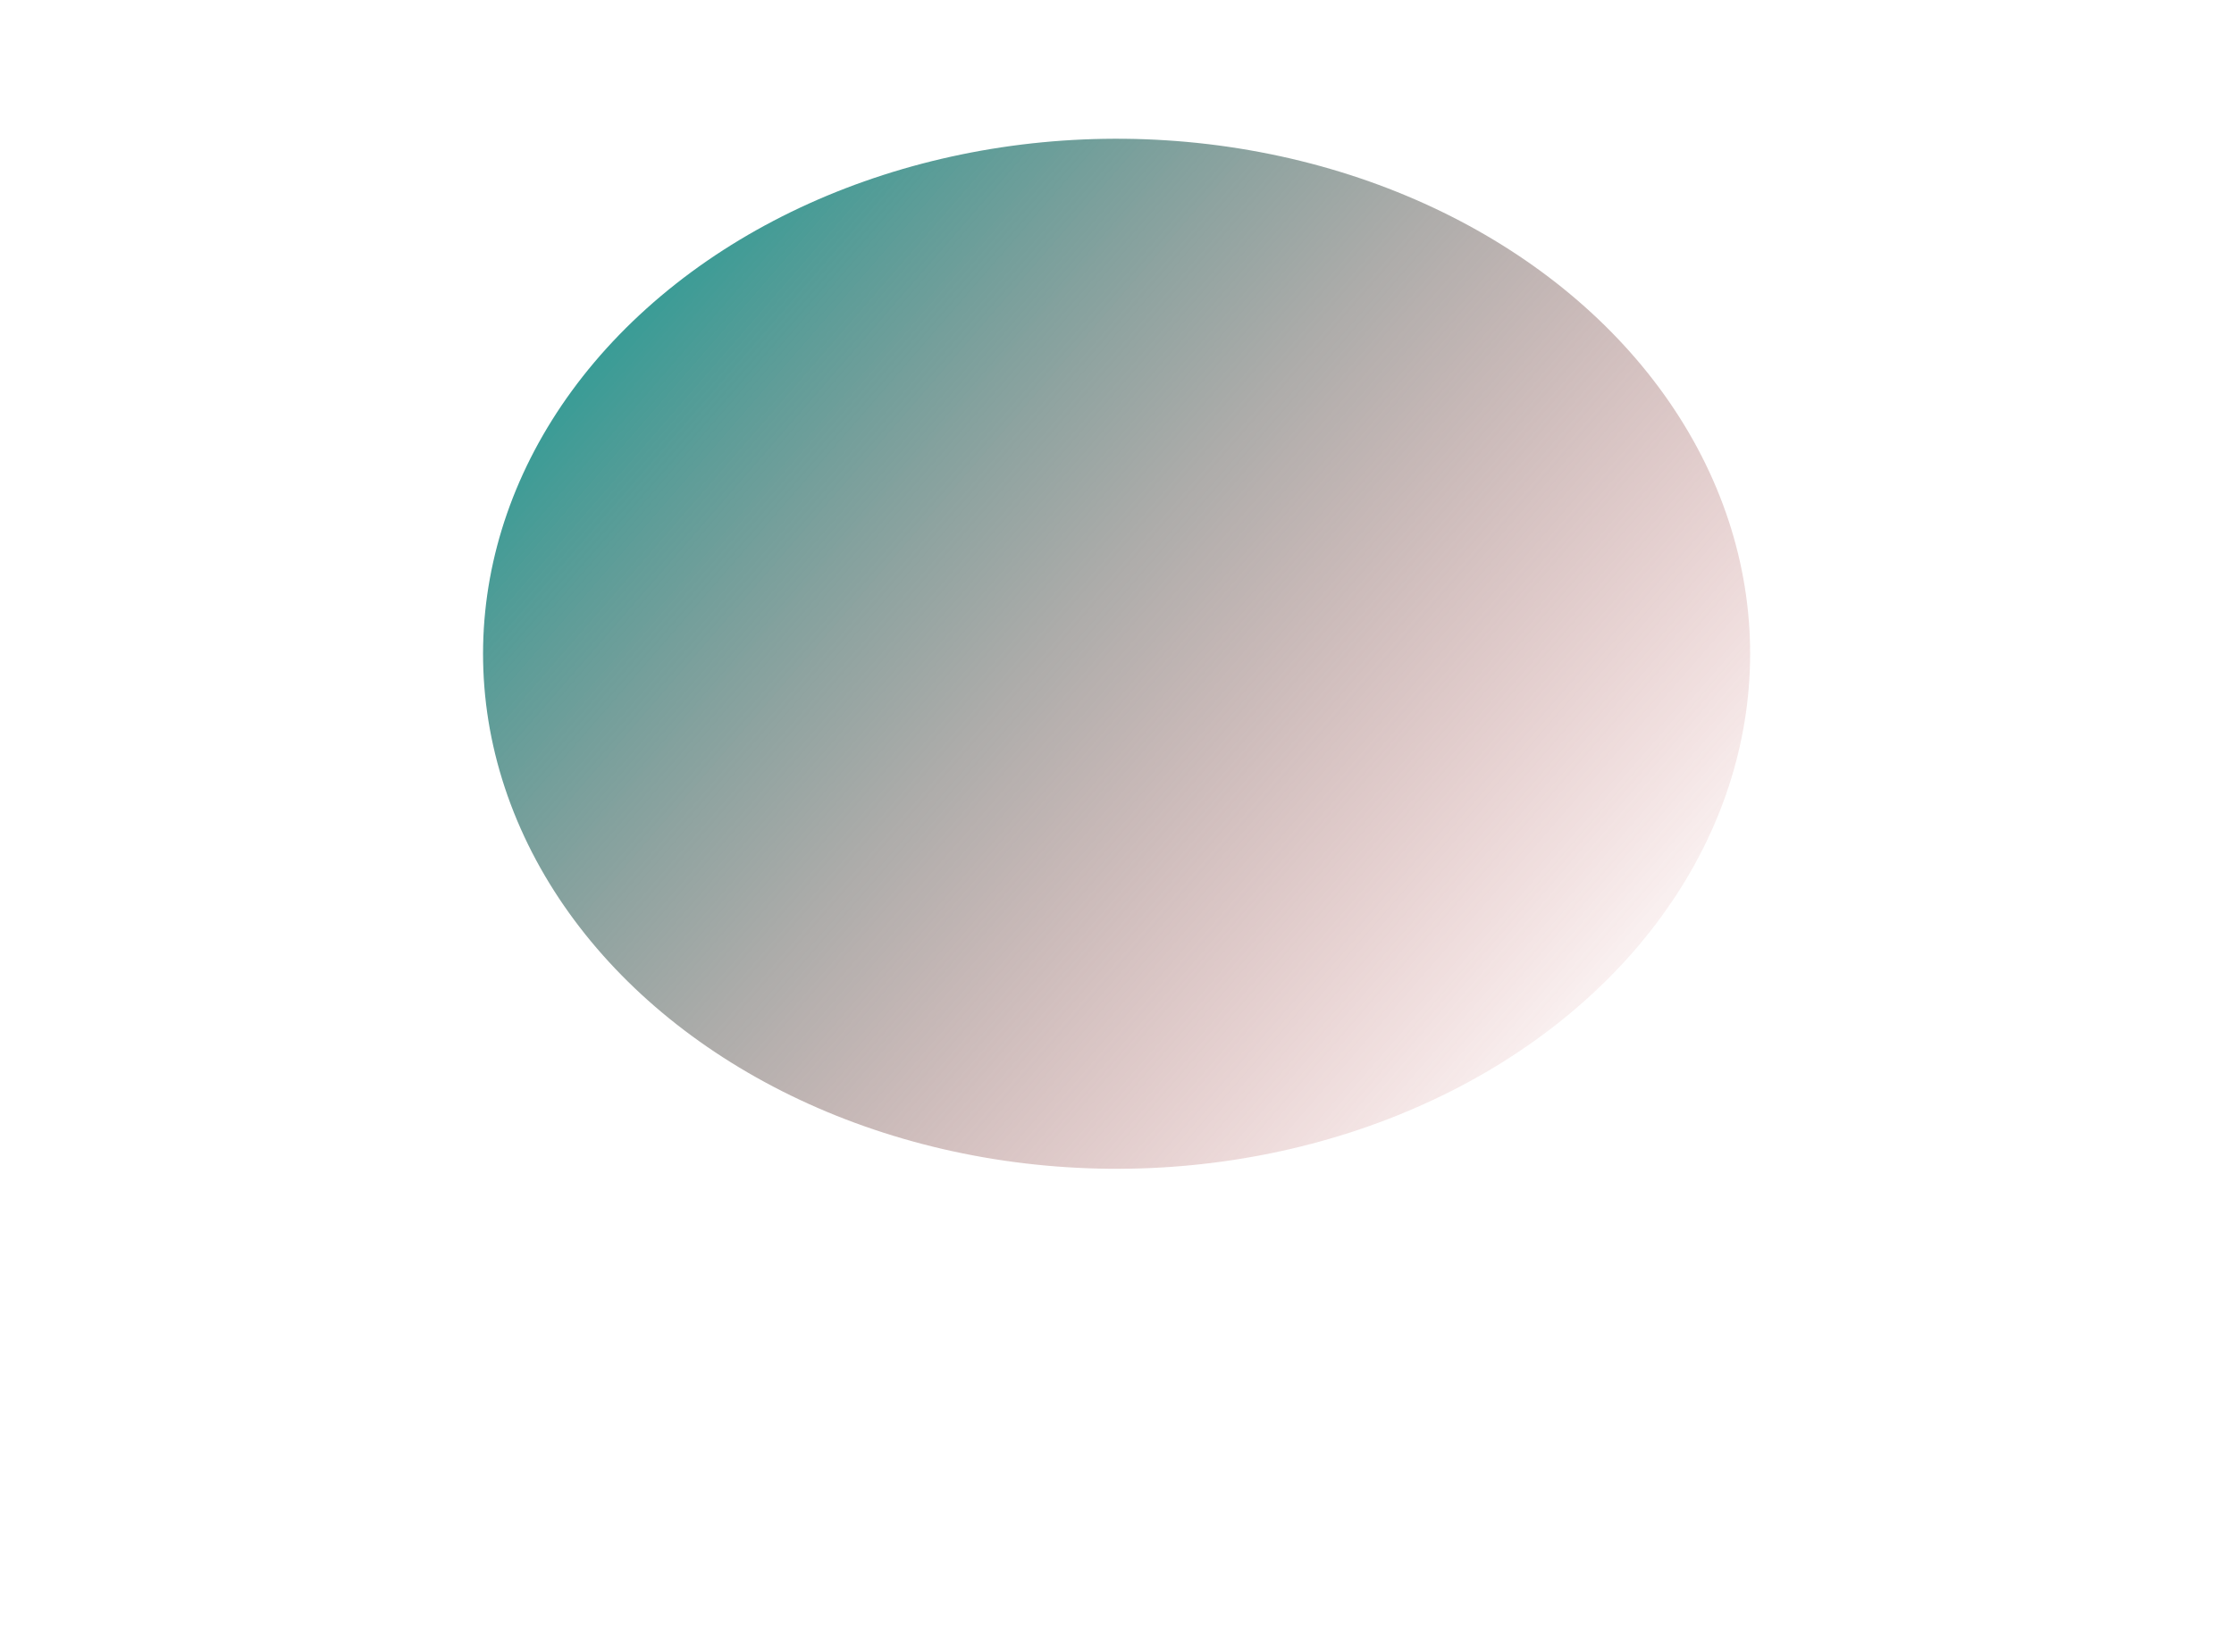 <svg width="926" height="685" viewBox="0 0 926 685" fill="none" xmlns="http://www.w3.org/2000/svg">
<g filter="url(#filter0_f_355_156)">
<ellipse cx="258.421" cy="218.698" rx="258.421" ry="218.698" transform="matrix(0.967 -0.254 0.369 0.929 132.238 133.502)" fill="url(#paint0_linear_355_156)"/>
</g>
<defs>
<filter id="filter0_f_355_156" x="0.189" y="-142.553" width="925.458" height="827.295" filterUnits="userSpaceOnUse" color-interpolation-filters="sRGB">
<feFlood flood-opacity="0" result="BackgroundImageFix"/>
<feBlend mode="normal" in="SourceGraphic" in2="BackgroundImageFix" result="shape"/>
<feGaussianBlur stdDeviation="100" result="effect1_foregroundBlur_355_156"/>
</filter>
<linearGradient id="paint0_linear_355_156" x1="53.423" y1="30.141" x2="341.14" y2="483.701" gradientUnits="userSpaceOnUse">
<stop stop-color="#1F9D96"/>
<stop offset="1" stop-color="#BC2525" stop-opacity="0"/>
</linearGradient>
</defs>
</svg>
